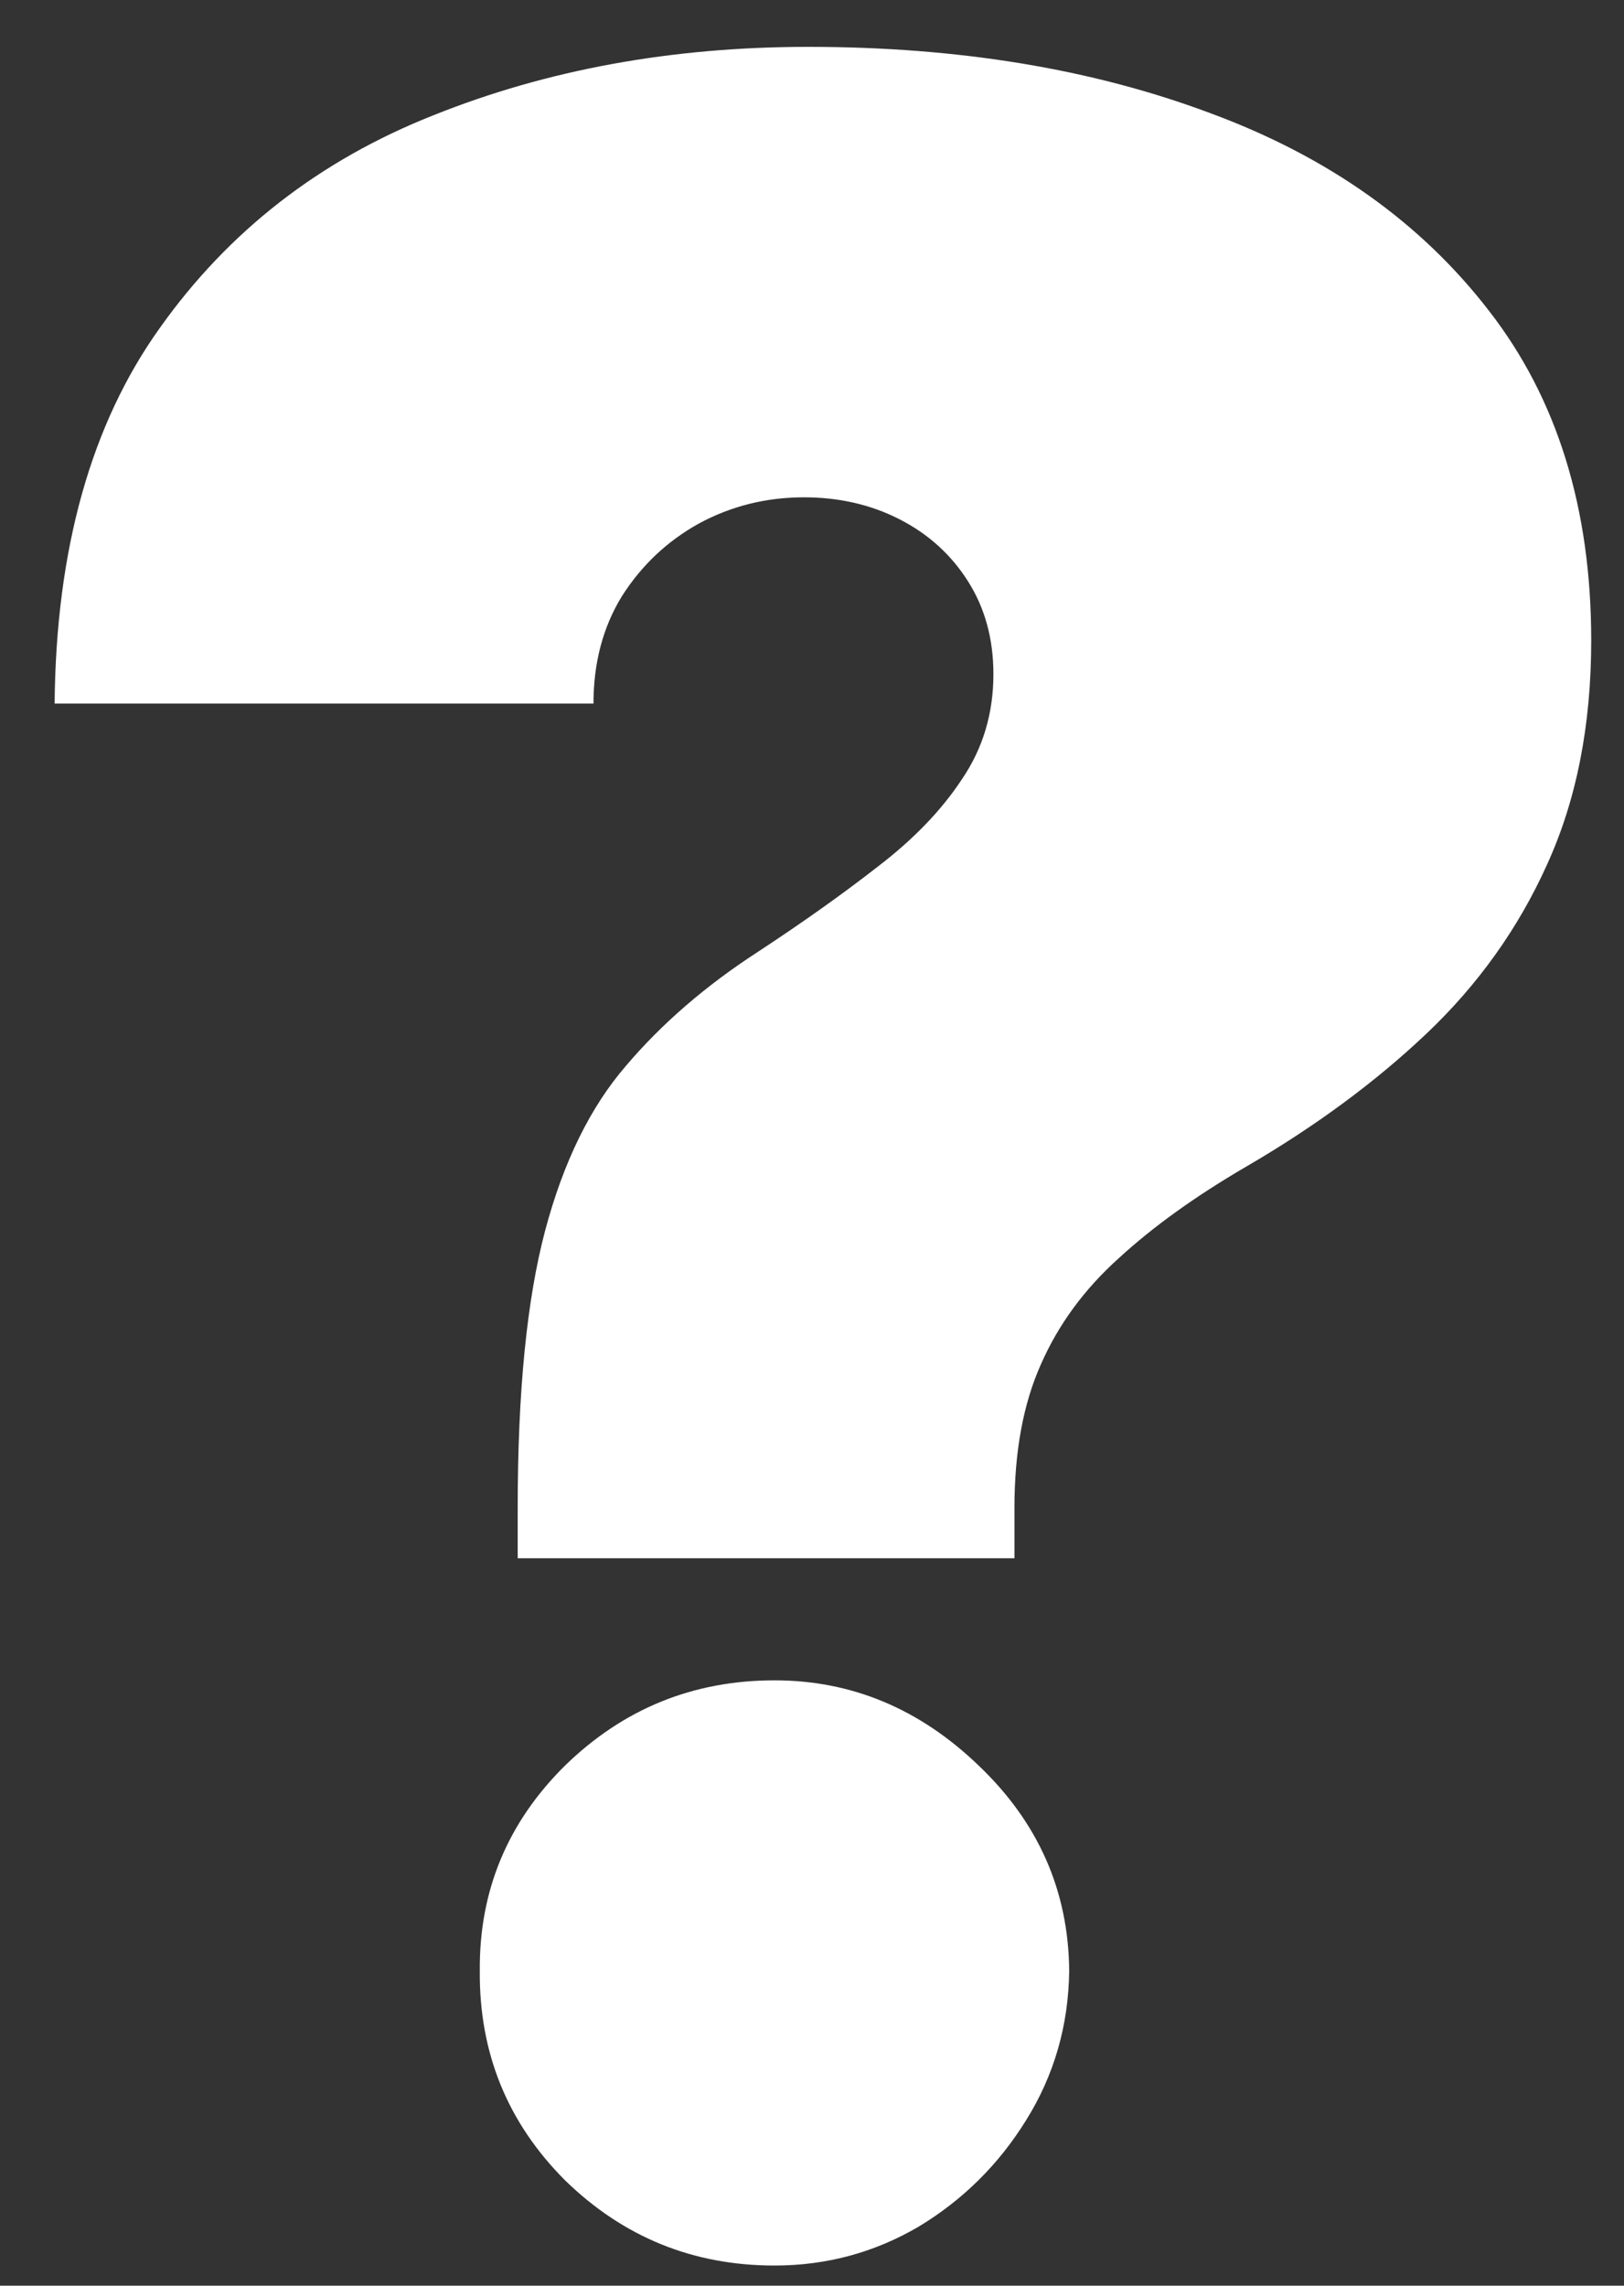 <svg width="27" height="38" viewBox="0 0 27 38" fill="none" xmlns="http://www.w3.org/2000/svg">
<rect x="0" y="0" width="27" height="38" fill="#333333" stroke="none"/>
<path d="M8.607 25.906V25.066C8.607 23.142 8.759 21.607 9.062 20.464C9.365 19.321 9.814 18.405 10.409 17.717C11.004 17.017 11.733 16.387 12.597 15.827C13.343 15.337 14.008 14.865 14.591 14.41C15.186 13.955 15.653 13.471 15.991 12.957C16.341 12.444 16.516 11.861 16.516 11.208C16.516 10.624 16.376 10.111 16.096 9.668C15.816 9.224 15.437 8.88 14.959 8.635C14.481 8.39 13.95 8.268 13.367 8.268C12.737 8.268 12.153 8.414 11.617 8.705C11.092 8.997 10.666 9.399 10.339 9.913C10.024 10.426 9.867 11.021 9.867 11.697H0.908C0.931 9.131 1.514 7.049 2.658 5.451C3.801 3.841 5.317 2.663 7.207 1.916C9.097 1.158 11.173 0.779 13.437 0.779C15.933 0.779 18.161 1.146 20.121 1.881C22.081 2.604 23.626 3.701 24.758 5.171C25.89 6.629 26.455 8.455 26.455 10.648C26.455 12.059 26.21 13.302 25.72 14.375C25.242 15.436 24.571 16.375 23.708 17.192C22.857 17.997 21.859 18.732 20.716 19.397C19.876 19.887 19.17 20.394 18.599 20.919C18.027 21.433 17.595 22.022 17.304 22.686C17.012 23.34 16.866 24.133 16.866 25.066V25.906H8.607ZM12.877 37.665C11.523 37.665 10.363 37.193 9.394 36.248C8.438 35.291 7.965 34.13 7.977 32.766C7.965 31.436 8.438 30.298 9.394 29.353C10.363 28.409 11.523 27.936 12.877 27.936C14.16 27.936 15.291 28.409 16.271 29.353C17.263 30.298 17.765 31.436 17.776 32.766C17.765 33.675 17.525 34.504 17.059 35.25C16.604 35.985 16.009 36.574 15.274 37.018C14.539 37.449 13.74 37.665 12.877 37.665Z" fill="white"/>
</svg>
